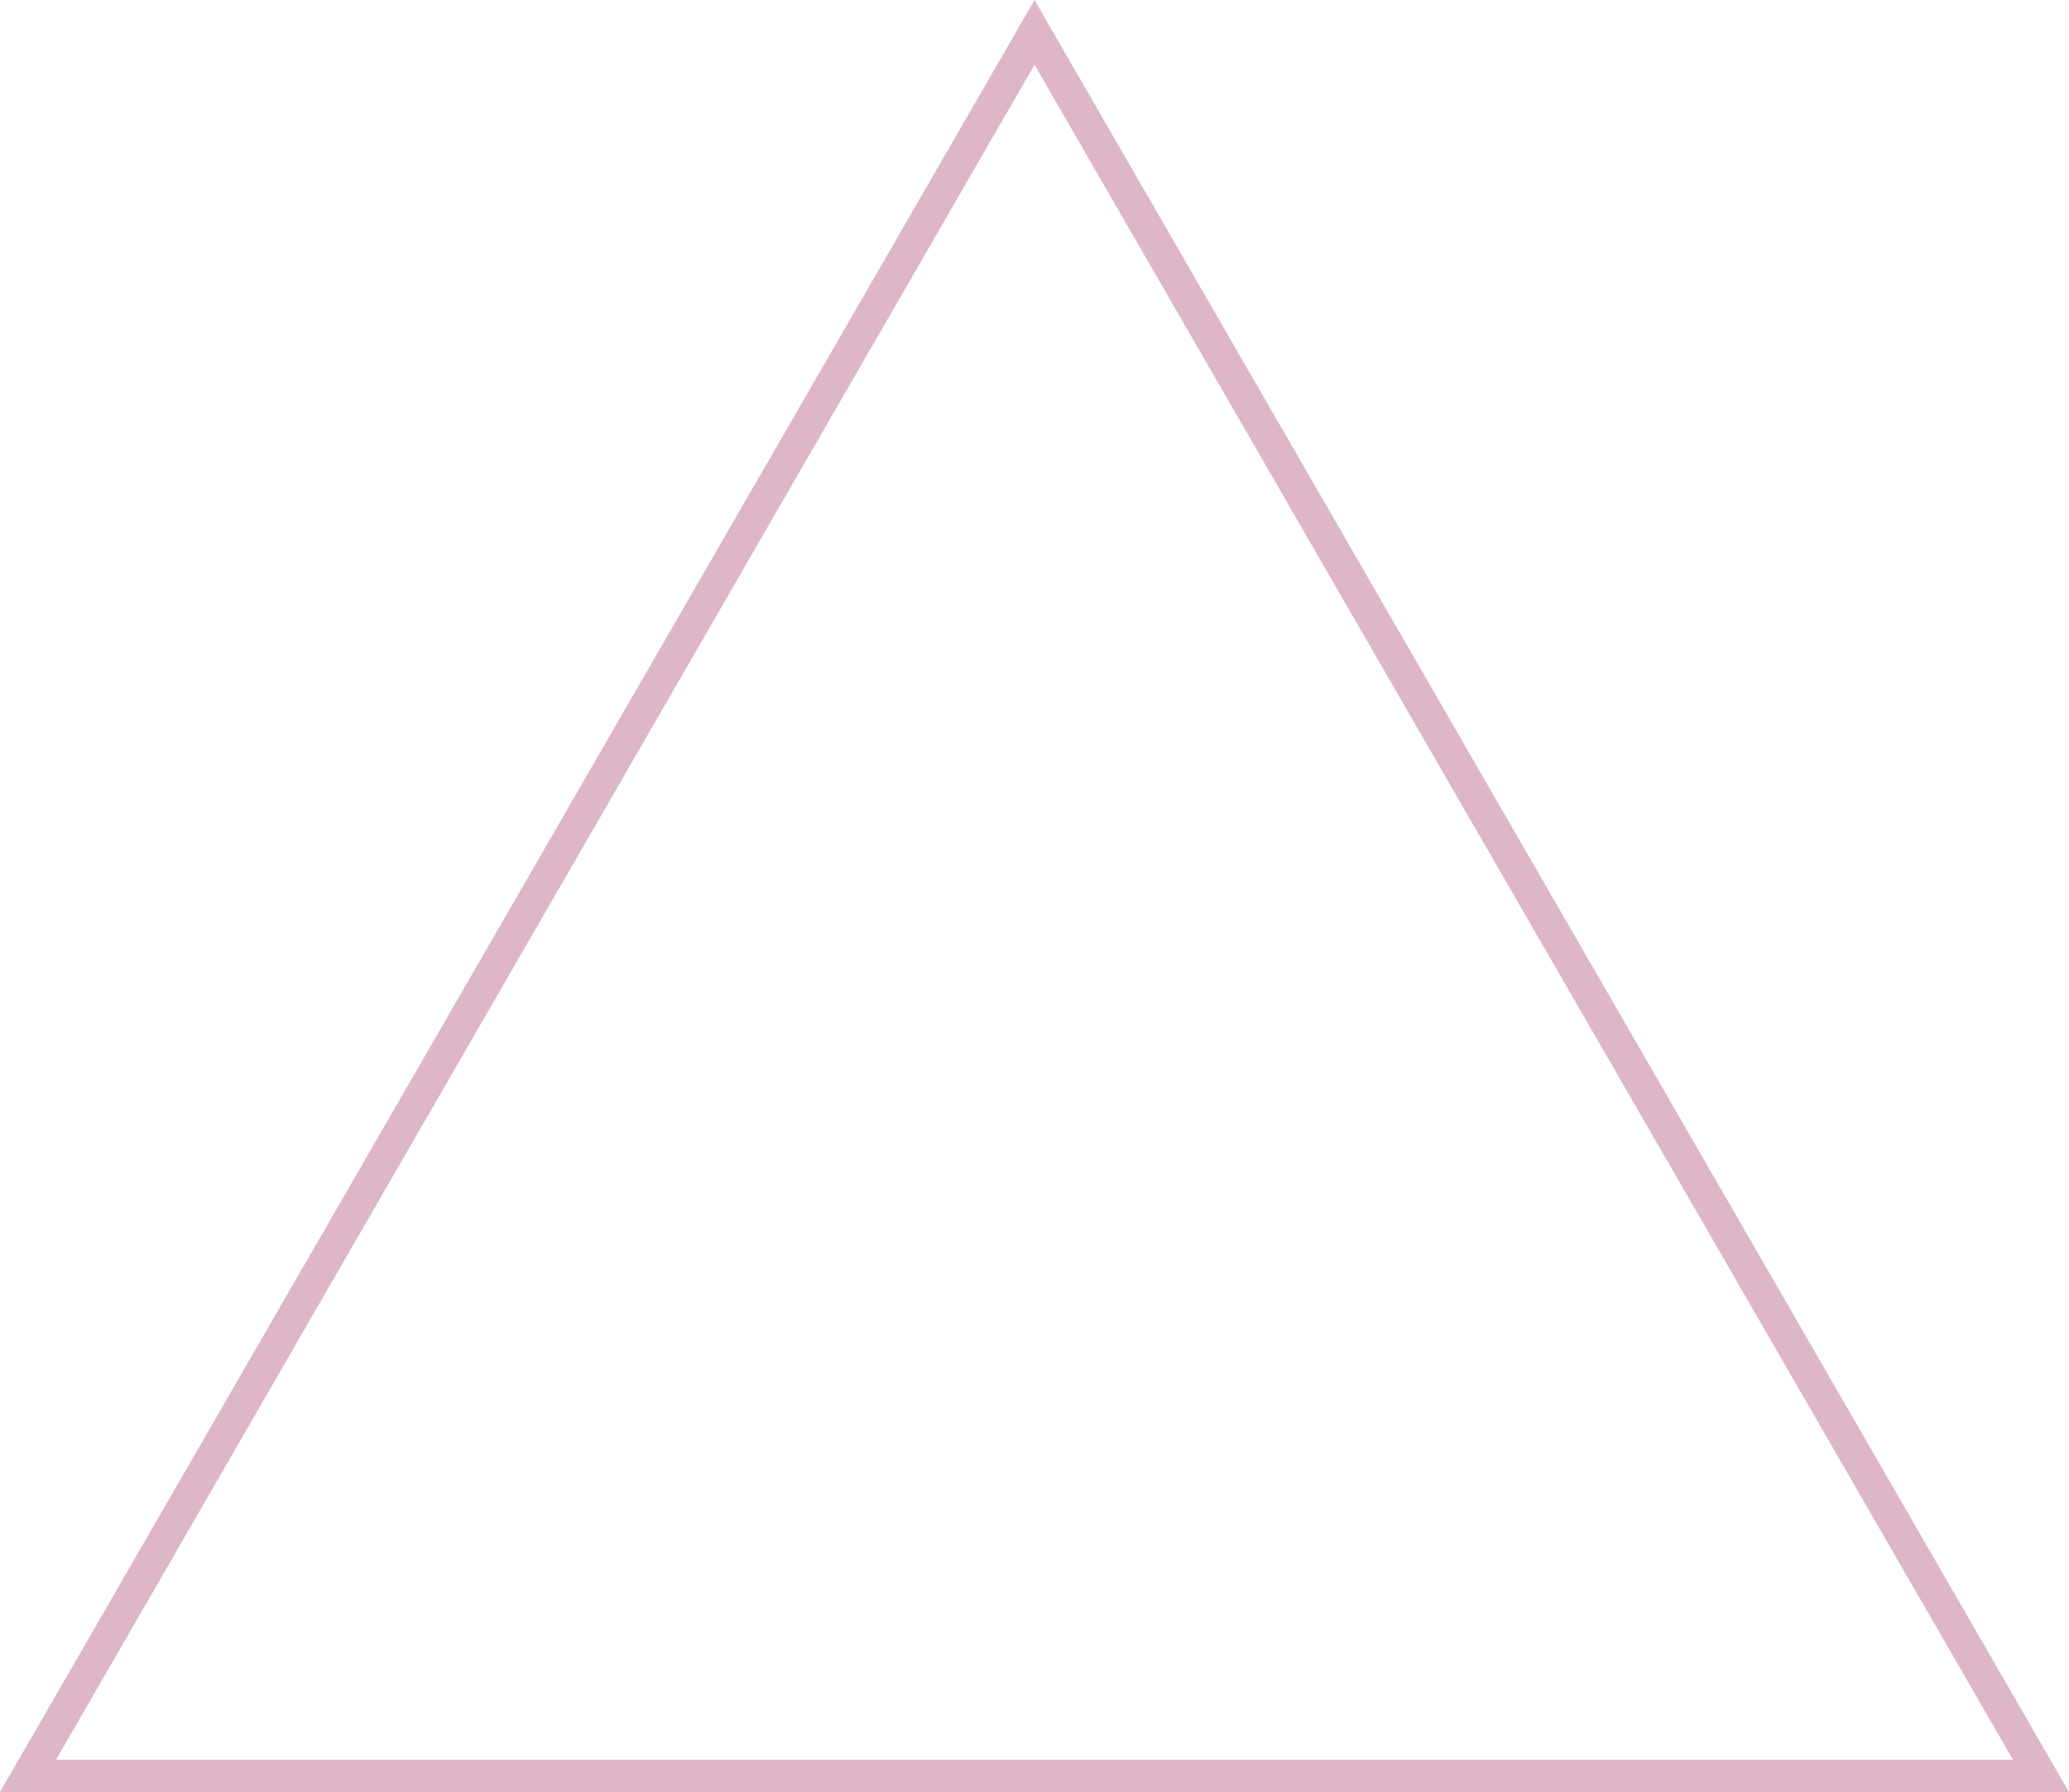 <svg version="1.1" id="图层_1" x="0px" y="0px" width="191.684px" height="166.004px" viewBox="0 0 191.684 166.004" enable-background="new 0 0 191.684 166.004" xml:space="preserve" xmlns="http://www.w3.org/2000/svg" xmlns:xlink="http://www.w3.org/1999/xlink" xmlns:xml="http://www.w3.org/XML/1998/namespace">
  <path fill="#DDB6C7" d="M191.684,166.004H0L95.842,0L191.684,166.004z M5.196,163.004h181.292L95.842,6L5.196,163.004z" class="color c1"/>
</svg>